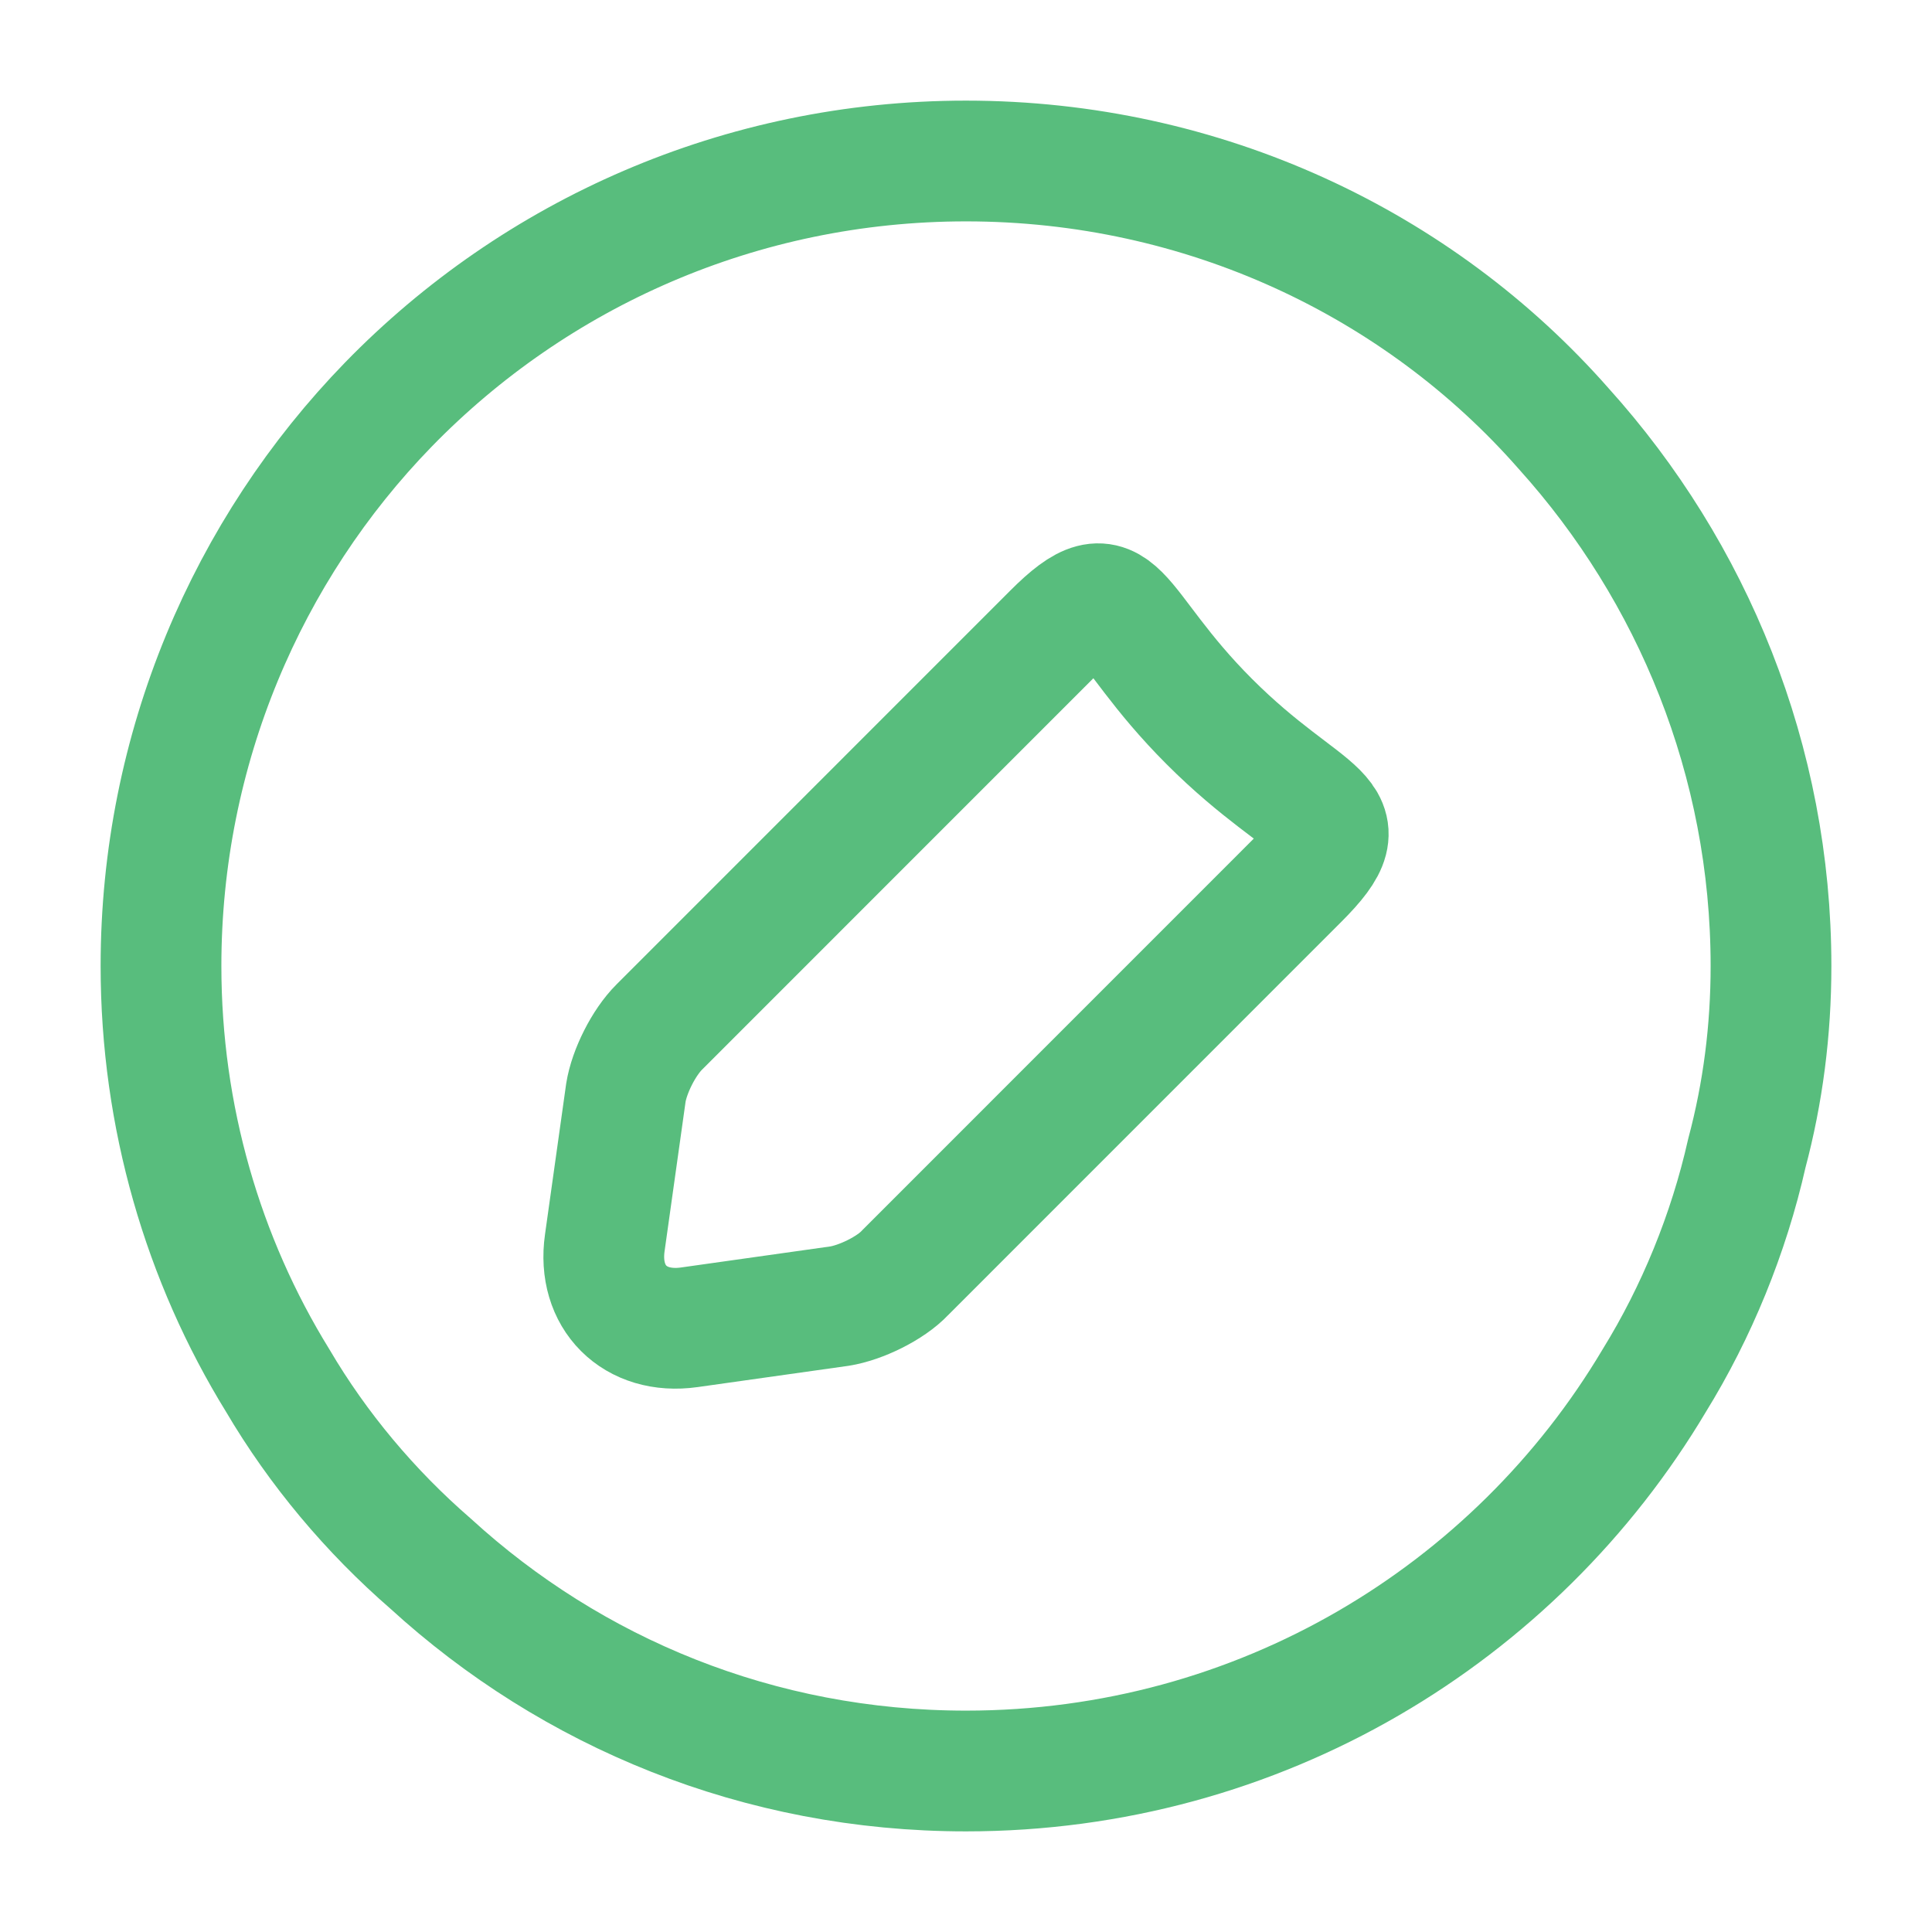 <svg width="24" height="24" viewBox="0 0 24 24" fill="none" xmlns="http://www.w3.org/2000/svg">
<path d="M22 12C22 12.8 21.9 13.575 21.7 14.325C21.475 15.325 21.075 16.3 20.55 17.15C18.825 20.05 15.65 22 12 22C9.425 22 7.1 21.025 5.35 19.425C4.6 18.775 3.95 18 3.45 17.15C2.525 15.65 2 13.875 2 12C2 9.3 3.075 6.825 4.825 5.025C6.65 3.15 9.2 2 12 2C14.95 2 17.625 3.275 19.425 5.325C21.025 7.1 22 9.45 22 12Z" stroke="#58BD7D" stroke-width="1.5" stroke-miterlimit="10" stroke-linecap="round" stroke-linejoin="round"/>
<path d="M13.08 7.867L8.19 12.758C7.996 12.951 7.817 13.31 7.775 13.573L7.513 15.438C7.416 16.115 7.886 16.584 8.563 16.488L10.428 16.225C10.69 16.184 11.063 16.004 11.243 15.811L16.133 10.92C16.976 10.078 16.266 10.207 15.023 8.964C13.793 7.734 13.923 7.024 13.08 7.867Z" stroke="#58BD7D" stroke-width="1.5" stroke-miterlimit="10" stroke-linecap="round" stroke-linejoin="round"/>
</svg>
